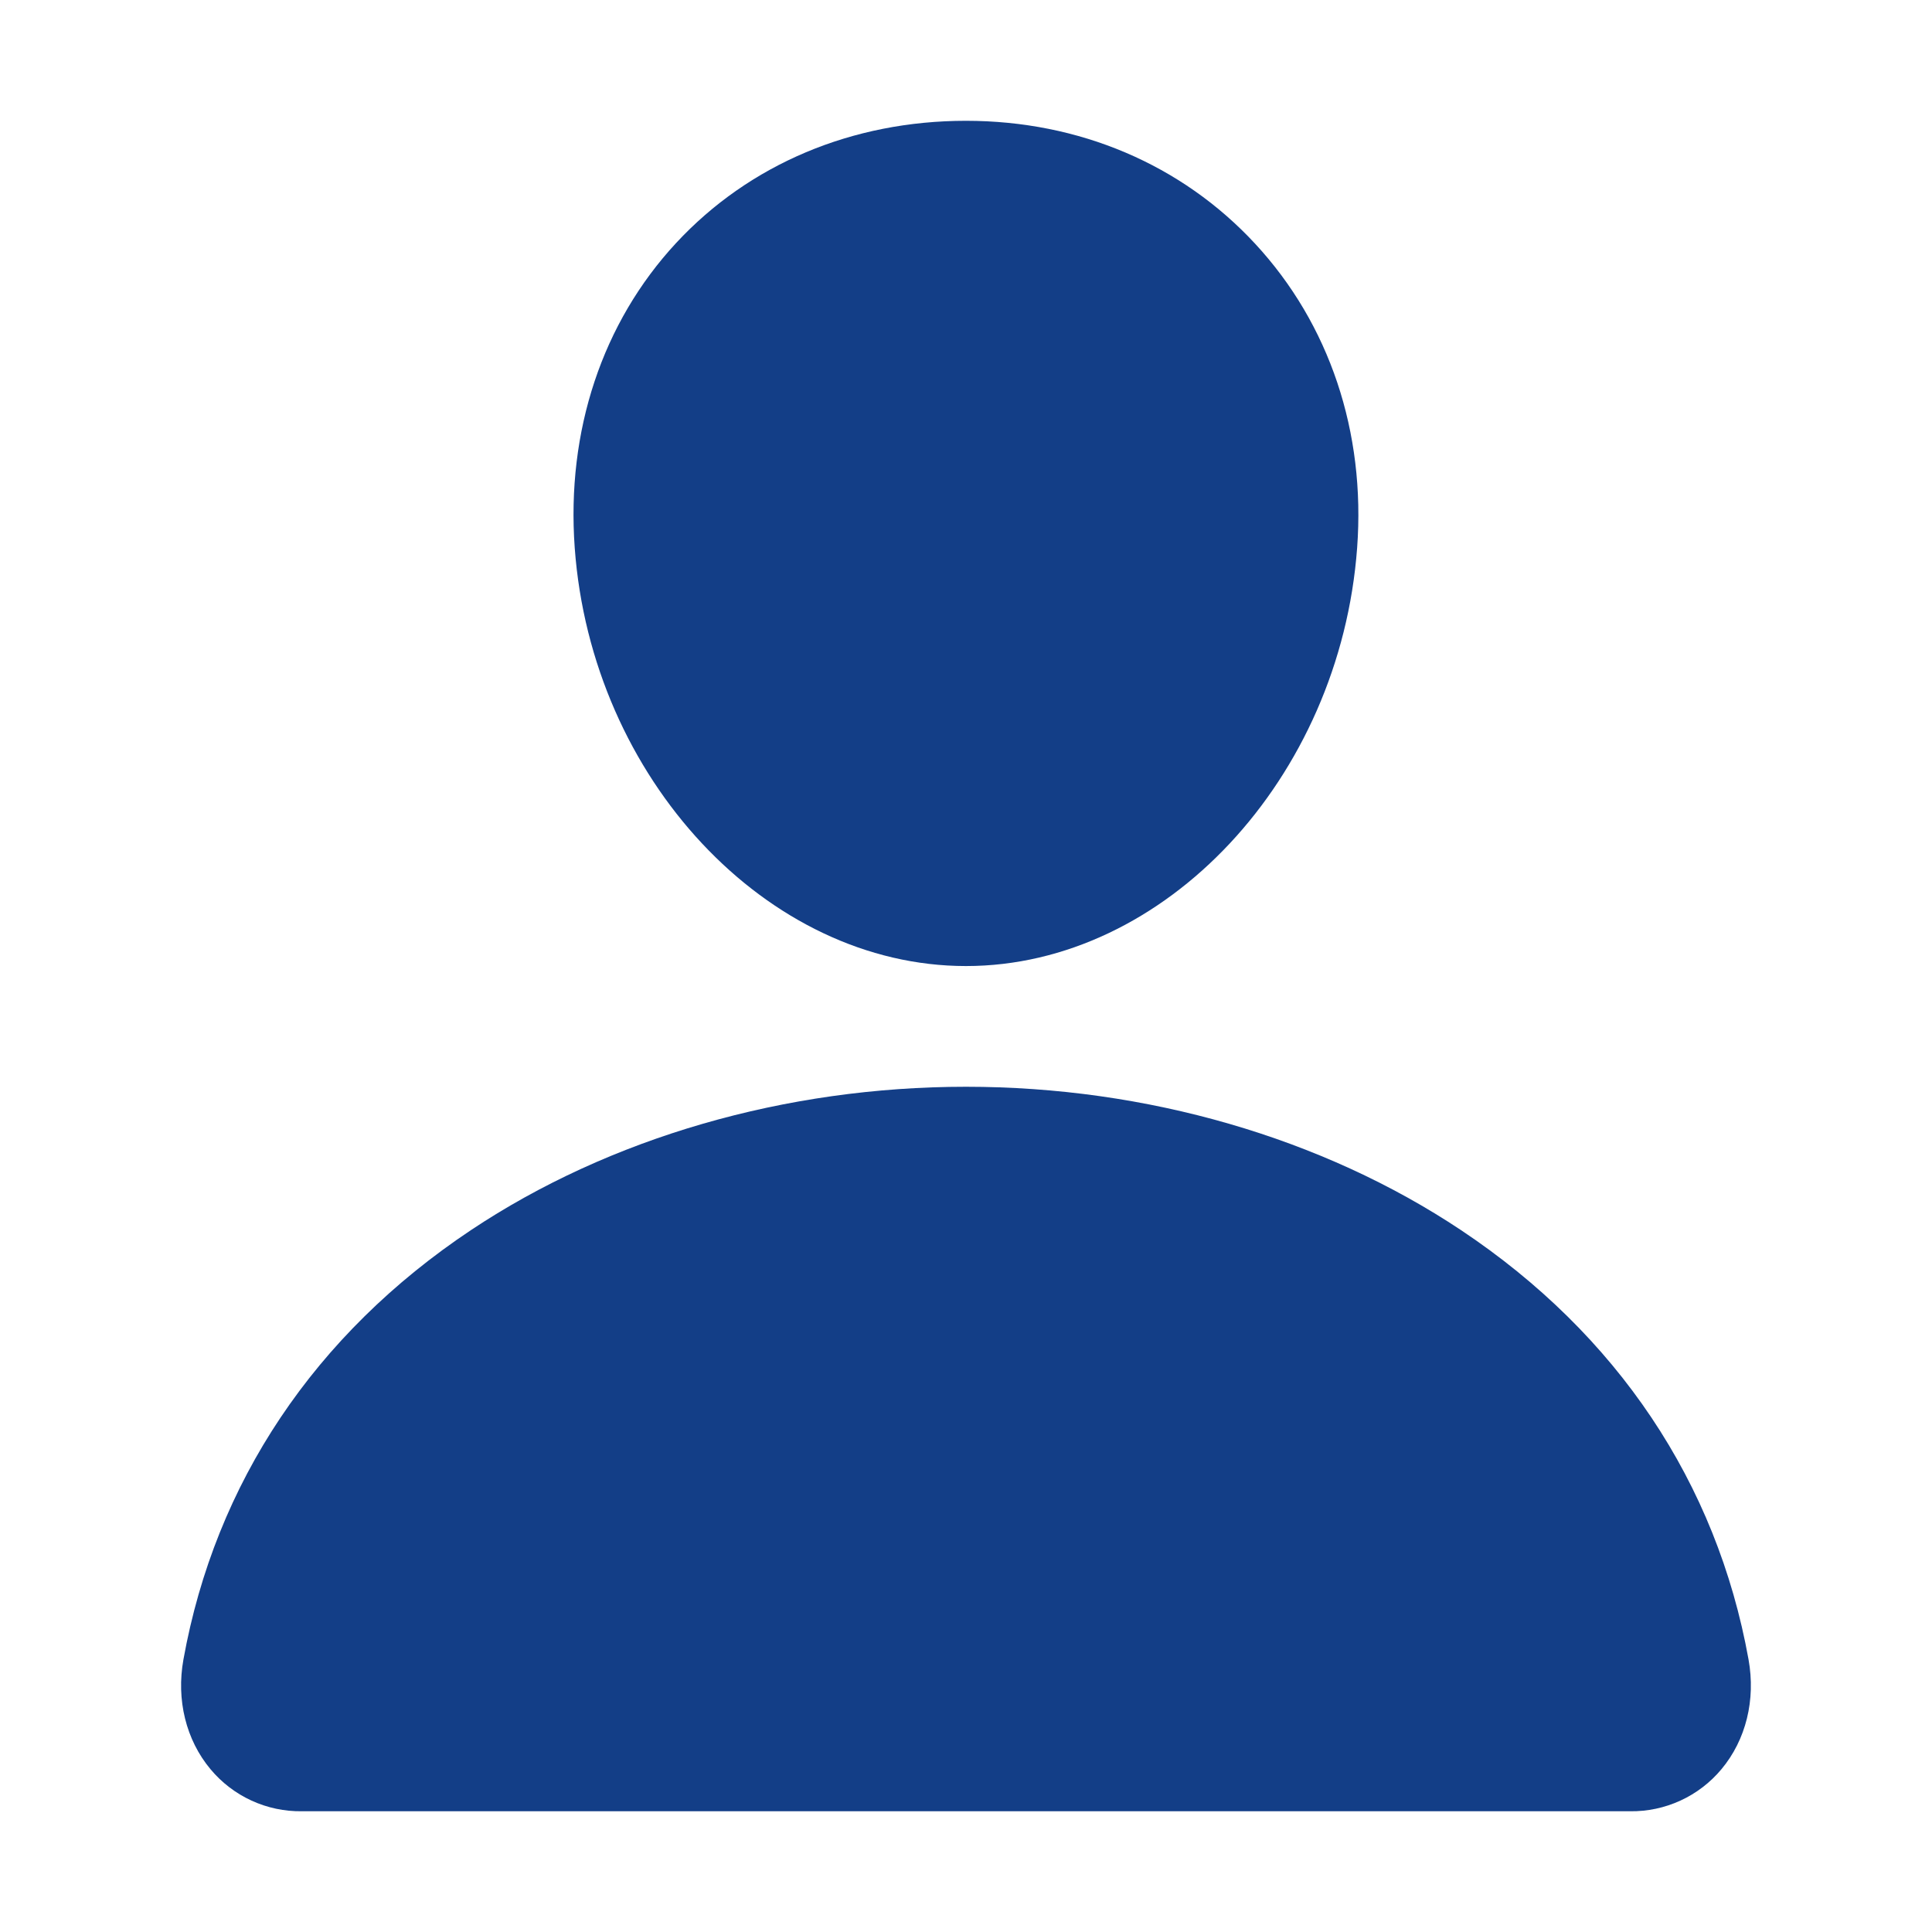 <svg width="160" height="160" viewBox="0 0 160 160" fill="none" xmlns="http://www.w3.org/2000/svg">
<path d="M103.946 20.186C97.864 13.62 89.371 10.004 79.996 10.004C70.57 10.004 62.049 13.598 55.995 20.123C49.877 26.72 46.895 35.686 47.596 45.367C48.983 64.467 63.517 80.004 79.996 80.004C96.474 80.004 110.983 64.47 112.392 45.373C113.102 35.779 110.102 26.832 103.946 20.186Z" fill="#133E87"/>
<path d="M134.998 150.001H24.998C23.559 150.02 22.133 149.718 20.825 149.116C19.516 148.514 18.359 147.628 17.436 146.523C15.405 144.095 14.586 140.779 15.192 137.426C17.83 122.795 26.061 110.504 38.998 101.876C50.492 94.217 65.052 90.001 79.998 90.001C94.945 90.001 109.505 94.22 120.998 101.876C133.936 110.501 142.167 122.792 144.805 137.423C145.411 140.776 144.592 144.092 142.561 146.52C141.638 147.626 140.481 148.512 139.173 149.114C137.864 149.717 136.438 150.02 134.998 150.001V150.001Z" fill="#133E87"/>
</svg>
